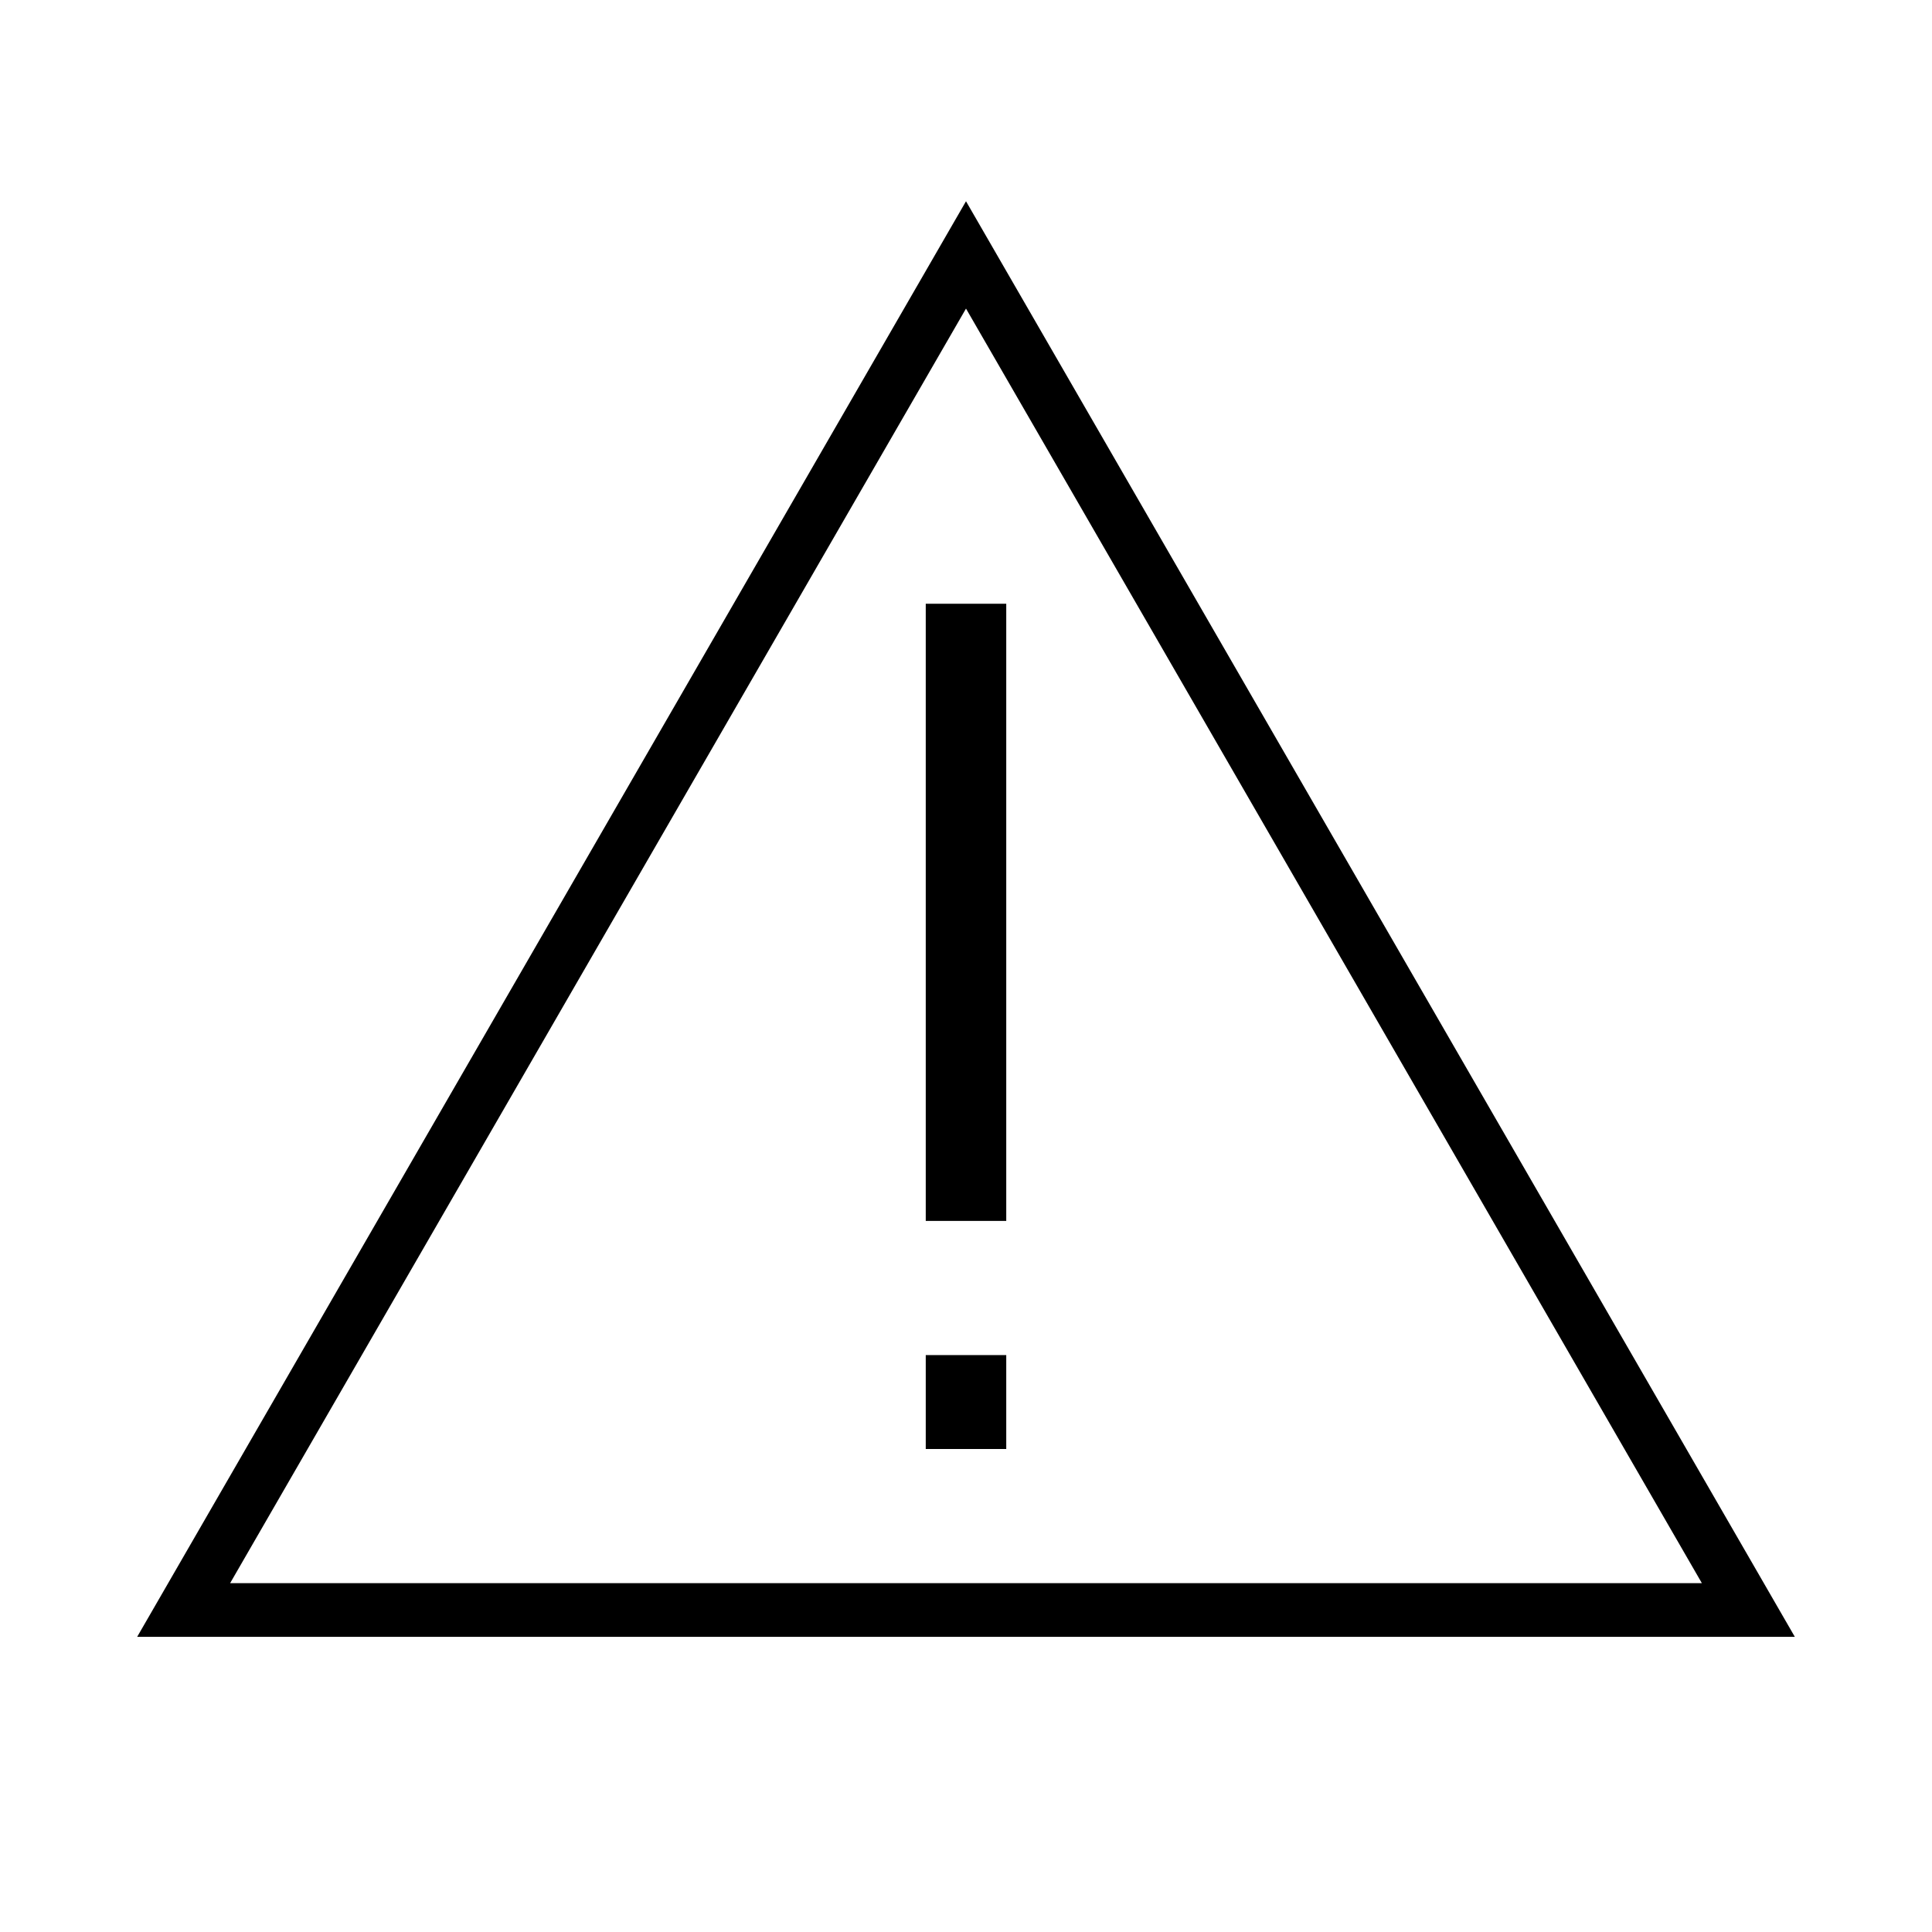 <?xml version="1.0" encoding="UTF-8" standalone="no"?>
<svg
   xmlns:dc="http://purl.org/dc/elements/1.1/"
   xmlns:cc="http://creativecommons.org/ns#"
   xmlns:rdf="http://www.w3.org/1999/02/22-rdf-syntax-ns#"
   xmlns:svg="http://www.w3.org/2000/svg"
   xmlns="http://www.w3.org/2000/svg"
   xmlns:sodipodi="http://sodipodi.sourceforge.net/DTD/sodipodi-0.dtd"
   xmlns:inkscape="http://www.inkscape.org/namespaces/inkscape"
   version="1.1"
   width="144"
   height="144"
   viewBox="0 0 144 144"
   enable-background="new 0 0 24.00 24.00"
   xml:space="preserve"
   id="svg4"
   sodipodi:docname="warning.svg"
   inkscape:version="1.0.1 (3bc2e813f5, 2020-09-07)"
   inkscape:export-filename="/home/john/src/koreader/resources/info-i.png"
   inkscape:export-xdpi="48"
   inkscape:export-ydpi="48"><sodipodi:namedview
   pagecolor="#ffffff"
   bordercolor="#666666"
   borderopacity="1"
   objecttolerance="10"
   gridtolerance="10"
   guidetolerance="10"
   inkscape:pageopacity="0"
   inkscape:pageshadow="2"
   inkscape:window-width="1135"
   inkscape:window-height="932"
   id="namedview8"
   showgrid="true"
   inkscape:zoom="1"
   inkscape:cx="82.848308"
   inkscape:cy="111.12761"
   inkscape:window-x="0"
   inkscape:window-y="126"
   inkscape:window-maximized="0"
   inkscape:current-layer="svg4"
   inkscape:document-rotation="0"><inkscape:grid
     type="xygrid"
     id="grid13"
     originx="0"
     originy="0"
     empspacing="4" /></sodipodi:namedview><defs
   id="defs8" />
	
<path
   style="fill:none;stroke:#000000;stroke-width:6;stroke-linecap:butt;stroke-linejoin:miter;stroke-opacity:1"
   d="M 72,45 V 91"
   id="path840"
   sodipodi:nodetypes="cc" /><path
   style="fill:none;stroke:#000000;stroke-width:6;stroke-linecap:butt;stroke-linejoin:miter;stroke-opacity:1"
   d="m 72,101 v 7"
   id="path850"
   sodipodi:nodetypes="cc" /><path
   style="fill:none;stroke:#000000;stroke-width:4;stroke-linecap:butt;stroke-linejoin:miter;stroke-opacity:1"
   d="M 130.312,120 H 13.688 L 72,19 Z"
   id="path853" /></svg>
